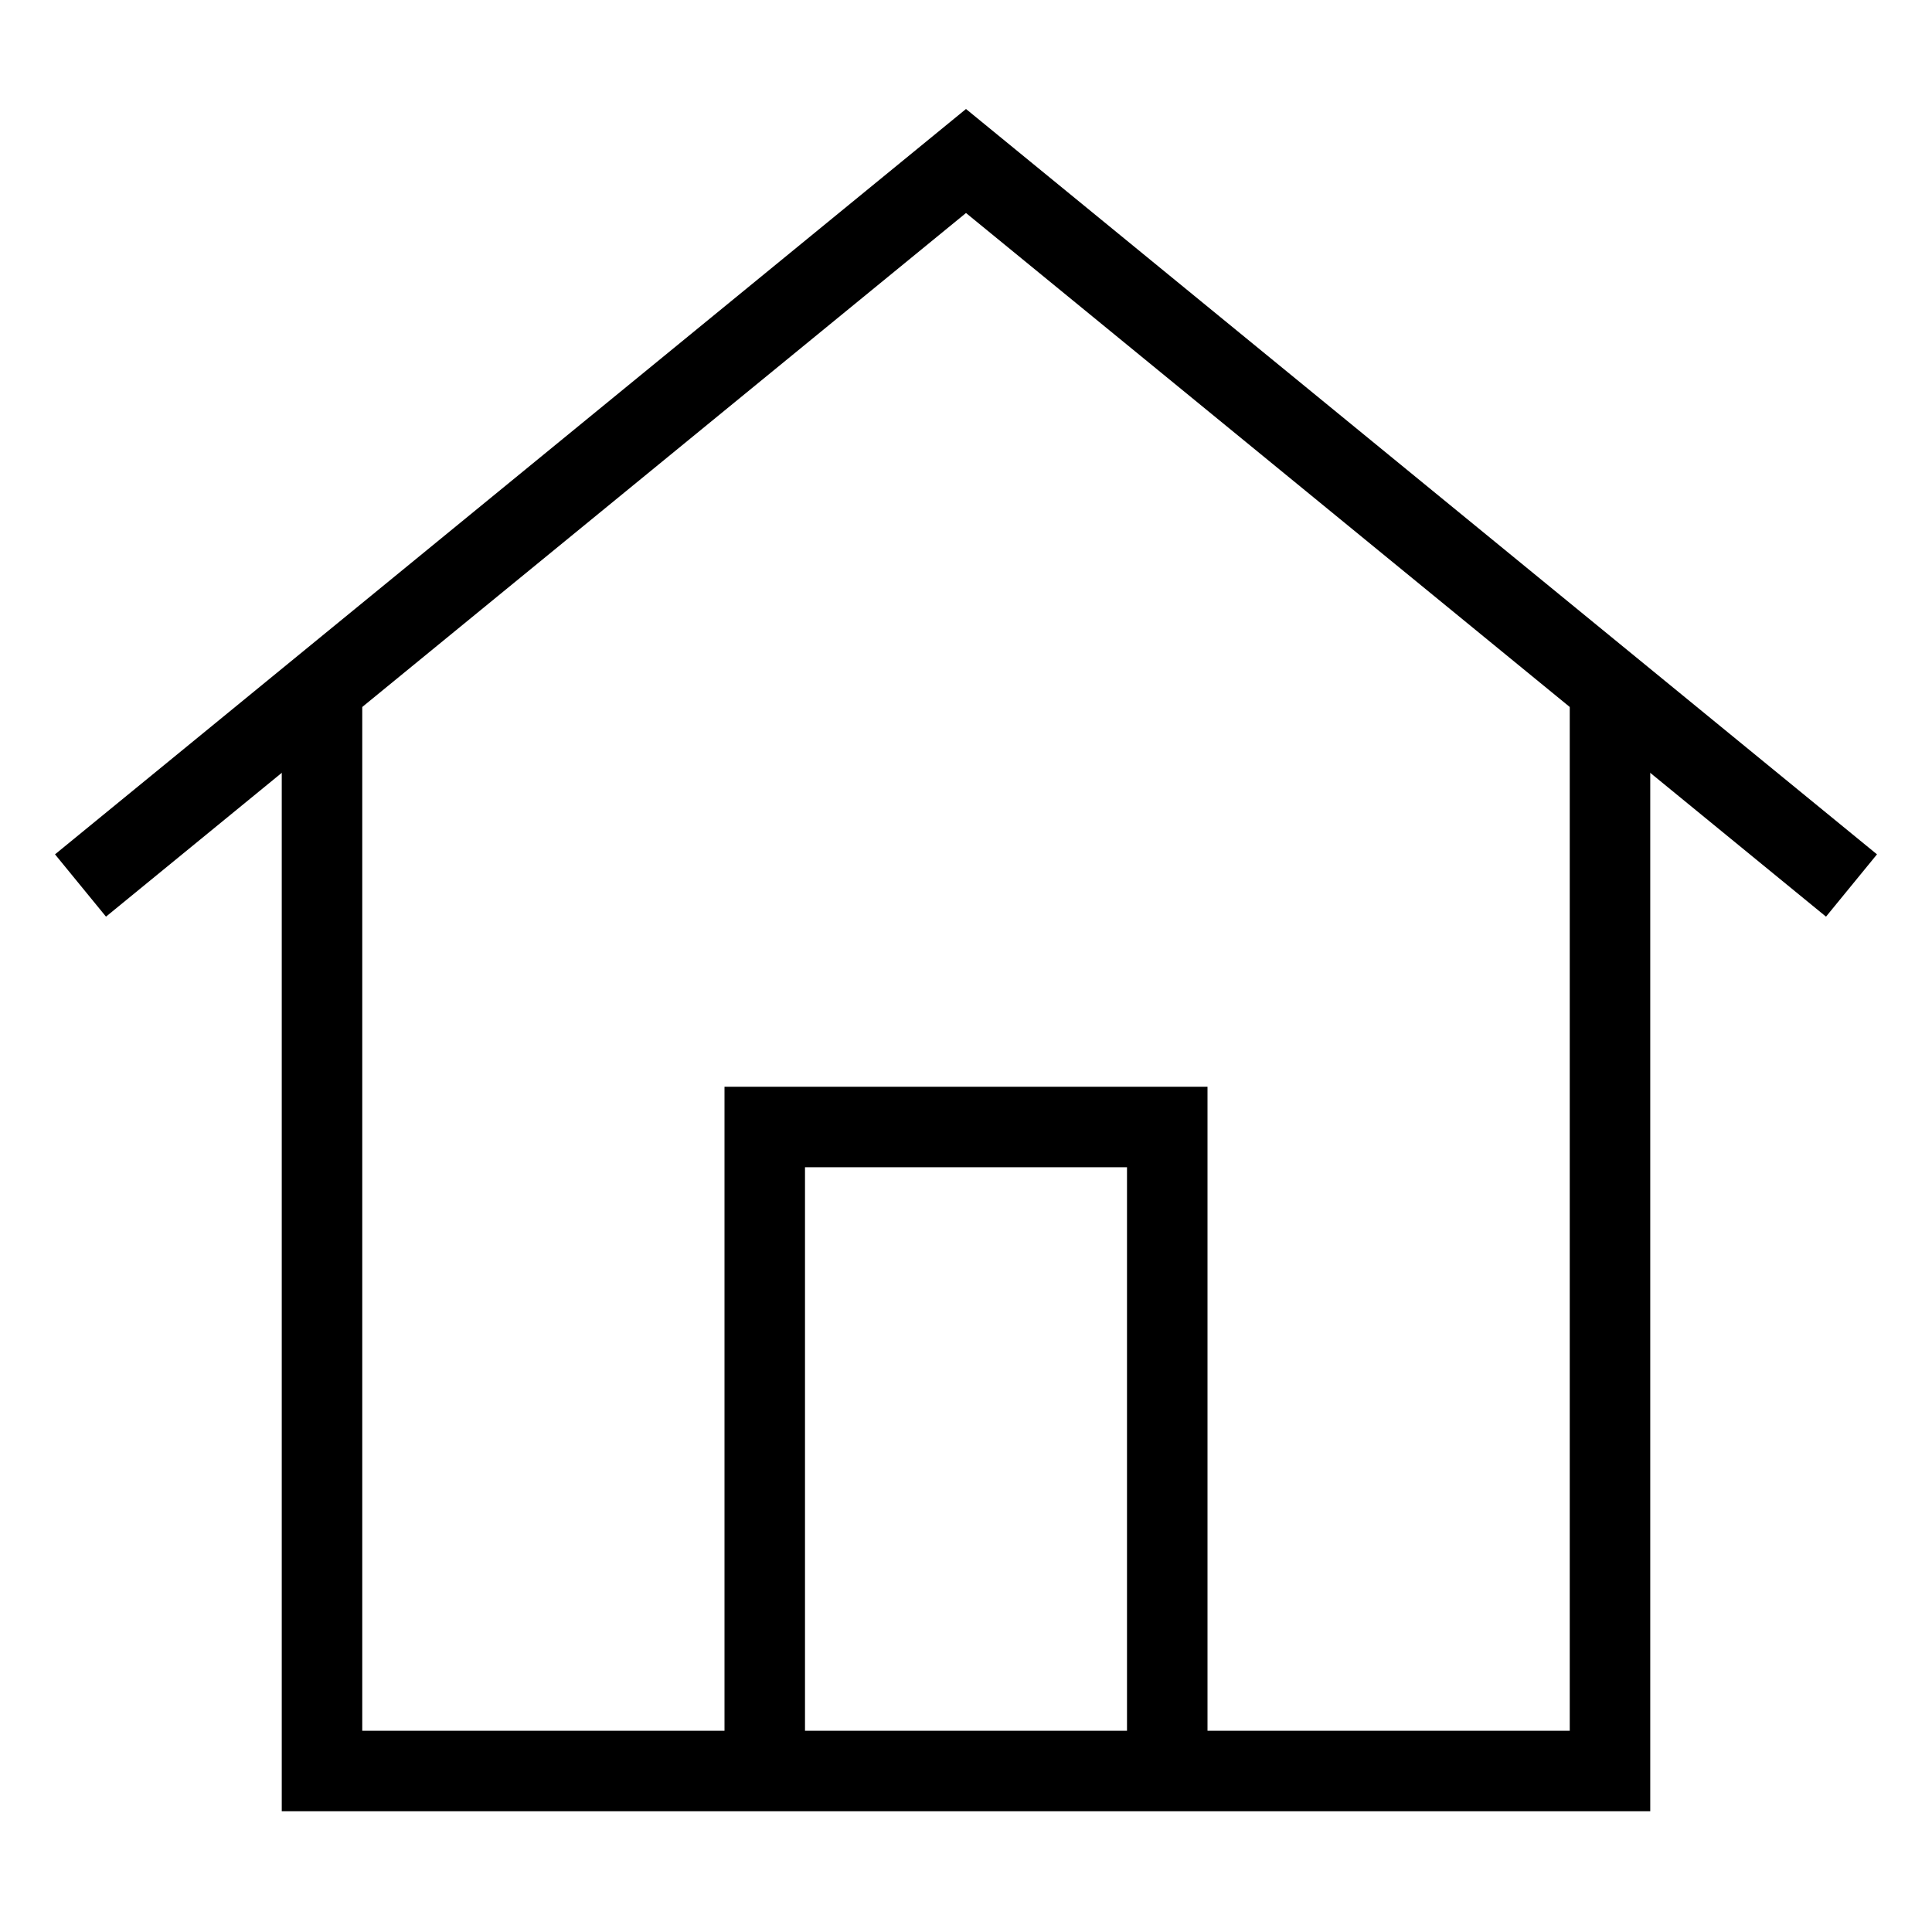 <svg xmlns="http://www.w3.org/2000/svg" viewBox="0 0 24 24"><path d="M1,11,12,2l11,9" fill="none" stroke="#000"/><path d="M20,8.5V22H4V8.5" fill="none" stroke="#000"/><polyline points="9.5 22 9.5 14 14.5 14 14.5 22" fill="none" stroke="#000"/></svg>